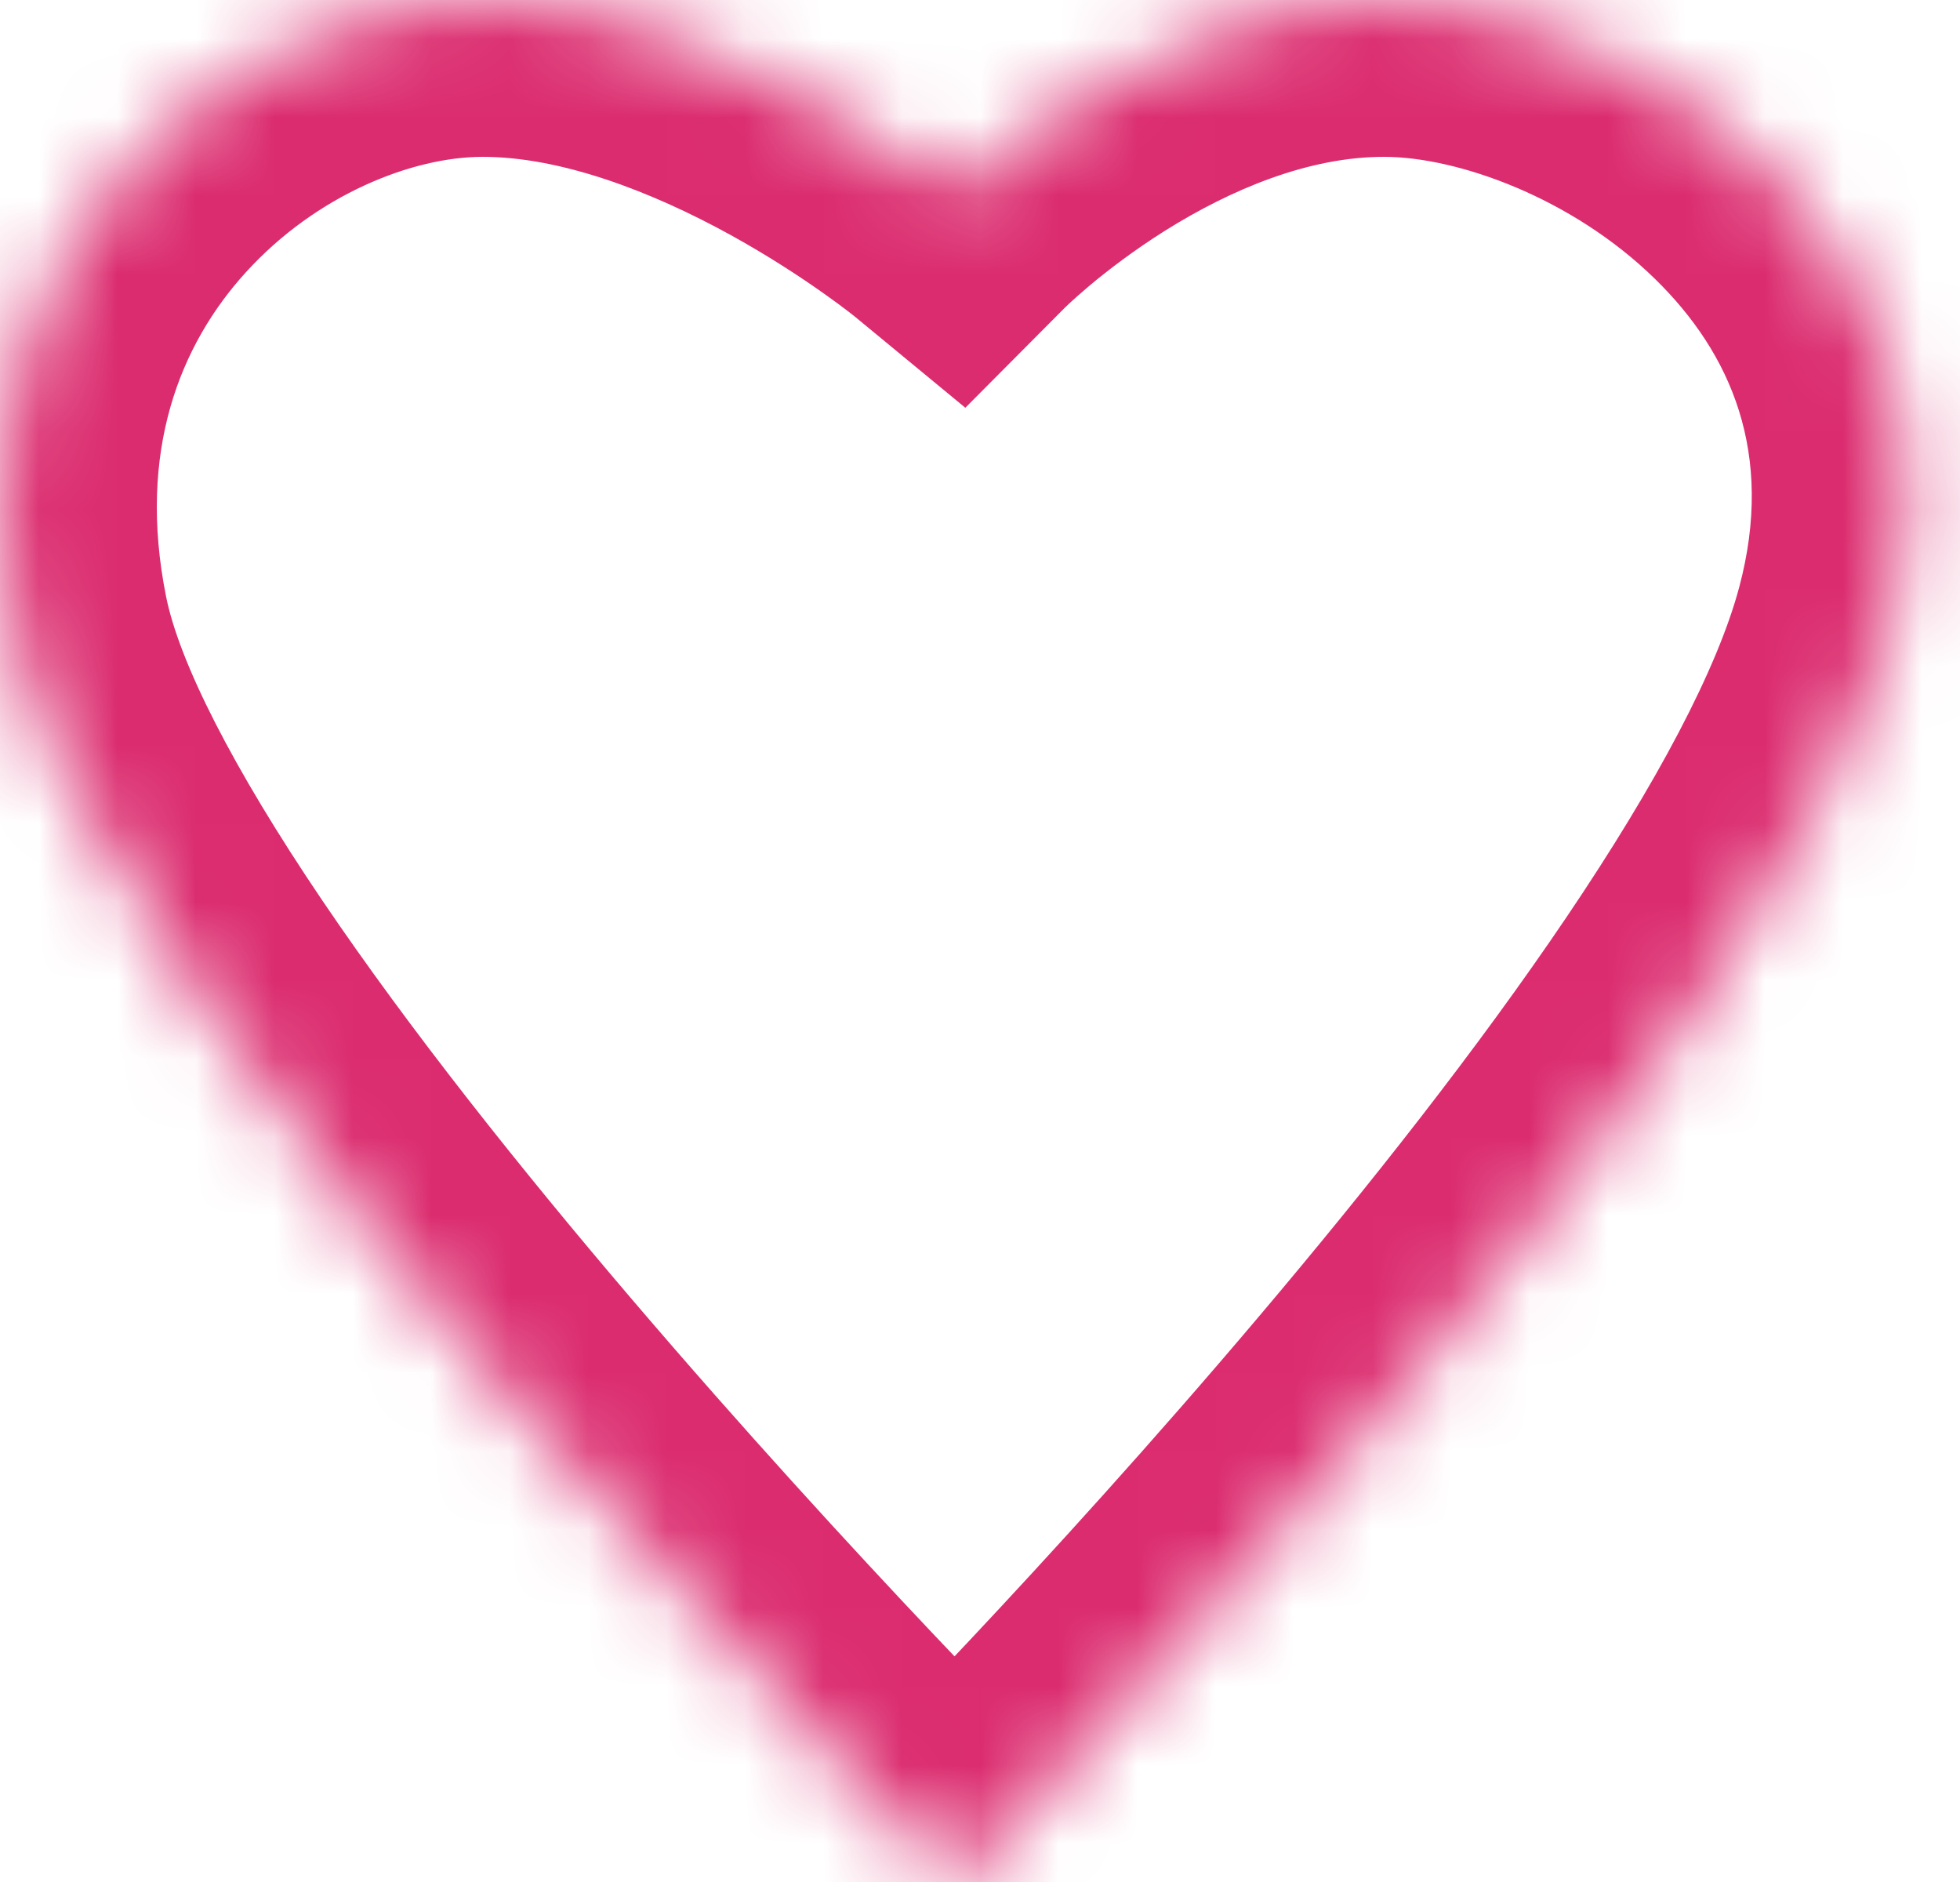 <svg width="25" height="24" viewBox="0 0 25 24" fill="none" xmlns="http://www.w3.org/2000/svg">
<mask id="path-1-inside-1_1938_100" fill="white">
<path d="M24.118 7.998C22.656 13.498 12.18 23.999 12.18 23.999C12.18 23.999 1.156 12.998 0.156 7.998C-0.844 2.998 3.161 0 6.156 0C9.152 0 12.18 2.498 12.18 2.498C12.18 2.498 14.667 -0.002 17.657 4.52629e-06C20.646 0.002 25.446 2.998 24.118 7.998Z"/>
</mask>
<path d="M12.18 23.999L13.596 25.411C13.221 25.787 12.713 25.998 12.182 25.999C11.652 25.999 11.143 25.789 10.767 25.415L12.18 23.999ZM24.118 7.998L22.185 7.484L22.185 7.484L24.118 7.998ZM17.657 4.52629e-06L17.655 2L17.657 4.52629e-06ZM12.18 2.498L13.598 3.908L12.313 5.2L10.908 4.041L12.18 2.498ZM12.18 23.999C10.764 22.586 10.764 22.586 10.764 22.586C10.764 22.586 10.764 22.586 10.764 22.586C10.764 22.586 10.765 22.586 10.765 22.585C10.766 22.584 10.768 22.583 10.77 22.581C10.774 22.576 10.781 22.57 10.79 22.56C10.808 22.542 10.836 22.514 10.873 22.476C10.947 22.401 11.057 22.289 11.198 22.143C11.481 21.853 11.888 21.429 12.382 20.903C13.371 19.85 14.702 18.392 16.074 16.769C17.45 15.142 18.847 13.375 19.979 11.699C21.14 9.981 21.909 8.522 22.185 7.484L26.051 8.512C25.596 10.224 24.508 12.141 23.293 13.938C22.05 15.778 20.554 17.667 19.128 19.352C17.699 21.043 16.319 22.554 15.298 23.641C14.787 24.186 14.364 24.625 14.068 24.93C13.92 25.083 13.803 25.202 13.723 25.283C13.683 25.324 13.652 25.355 13.63 25.377C13.62 25.387 13.611 25.396 13.606 25.402C13.603 25.404 13.601 25.407 13.599 25.408C13.598 25.409 13.598 25.41 13.597 25.41C13.597 25.411 13.597 25.411 13.596 25.411C13.596 25.411 13.596 25.411 12.18 23.999ZM22.185 7.484C22.636 5.787 22.083 4.507 21.109 3.556C20.048 2.519 18.591 2.001 17.655 2L17.658 -2C19.711 -1.999 22.15 -1.018 23.904 0.694C25.745 2.491 26.928 5.209 26.051 8.512L22.185 7.484ZM17.655 2C16.695 1.999 15.704 2.413 14.86 2.942C14.456 3.196 14.125 3.452 13.899 3.641C13.787 3.735 13.704 3.81 13.652 3.858C13.626 3.882 13.608 3.899 13.599 3.908C13.594 3.912 13.592 3.915 13.592 3.915C13.592 3.915 13.592 3.914 13.593 3.913C13.594 3.913 13.595 3.912 13.595 3.911C13.596 3.911 13.596 3.91 13.597 3.91C13.597 3.91 13.597 3.909 13.597 3.909C13.598 3.909 13.598 3.908 12.18 2.498C10.762 1.088 10.763 1.087 10.763 1.087C10.763 1.087 10.764 1.086 10.764 1.086C10.765 1.085 10.765 1.085 10.766 1.084C10.767 1.082 10.769 1.081 10.771 1.079C10.774 1.076 10.778 1.072 10.783 1.067C10.793 1.058 10.804 1.046 10.819 1.032C10.848 1.004 10.886 0.967 10.934 0.923C11.03 0.834 11.164 0.715 11.331 0.574C11.665 0.295 12.143 -0.075 12.734 -0.446C13.881 -1.166 15.629 -2.001 17.658 -2L17.655 2ZM12.18 2.498C10.908 4.041 10.908 4.041 10.908 4.041C10.908 4.042 10.909 4.042 10.909 4.042C10.909 4.042 10.91 4.043 10.91 4.043C10.911 4.043 10.911 4.044 10.911 4.044C10.912 4.044 10.912 4.044 10.911 4.044C10.909 4.042 10.905 4.039 10.898 4.033C10.883 4.021 10.858 4.002 10.824 3.975C10.754 3.921 10.646 3.84 10.504 3.74C10.22 3.539 9.812 3.269 9.325 3C8.302 2.436 7.153 2 6.156 2V-2C8.155 -2 10.017 -1.187 11.258 -0.502C11.903 -0.146 12.439 0.208 12.816 0.475C13.005 0.61 13.157 0.723 13.265 0.806C13.319 0.848 13.362 0.882 13.393 0.907C13.409 0.92 13.422 0.93 13.432 0.938C13.437 0.942 13.441 0.946 13.445 0.948C13.446 0.95 13.448 0.951 13.449 0.952C13.45 0.953 13.451 0.953 13.451 0.954C13.451 0.954 13.452 0.954 13.452 0.955C13.452 0.955 13.453 0.955 12.18 2.498ZM6.156 2C5.264 2 4.039 2.48 3.138 3.47C2.298 4.393 1.747 5.753 2.118 7.606L-1.805 8.39C-2.434 5.243 -1.482 2.604 0.179 0.778C1.779 -0.981 4.053 -2 6.156 -2V2ZM2.118 7.606C2.283 8.432 2.953 9.772 4.113 11.486C5.229 13.134 6.648 14.915 8.065 16.575C9.477 18.229 10.861 19.735 11.895 20.828C12.412 21.374 12.838 21.815 13.135 22.119C13.284 22.271 13.399 22.388 13.477 22.467C13.516 22.506 13.546 22.536 13.565 22.556C13.575 22.565 13.582 22.573 13.587 22.577C13.589 22.579 13.591 22.581 13.592 22.582C13.592 22.583 13.593 22.583 13.593 22.583C13.593 22.583 13.593 22.583 13.593 22.583C13.593 22.583 13.593 22.583 12.18 23.999C10.767 25.415 10.767 25.414 10.767 25.414C10.767 25.414 10.767 25.414 10.766 25.413C10.766 25.413 10.765 25.412 10.764 25.412C10.763 25.41 10.76 25.407 10.757 25.404C10.751 25.398 10.743 25.39 10.732 25.379C10.709 25.356 10.677 25.324 10.635 25.281C10.551 25.196 10.429 25.073 10.274 24.914C9.964 24.597 9.522 24.14 8.989 23.576C7.924 22.45 6.491 20.893 5.022 19.172C3.558 17.456 2.033 15.55 0.801 13.729C-0.387 11.974 -1.47 10.064 -1.805 8.39L2.118 7.606Z" fill="#DB2C6F" mask="url(#path-1-inside-1_1938_100)"/>
</svg>
